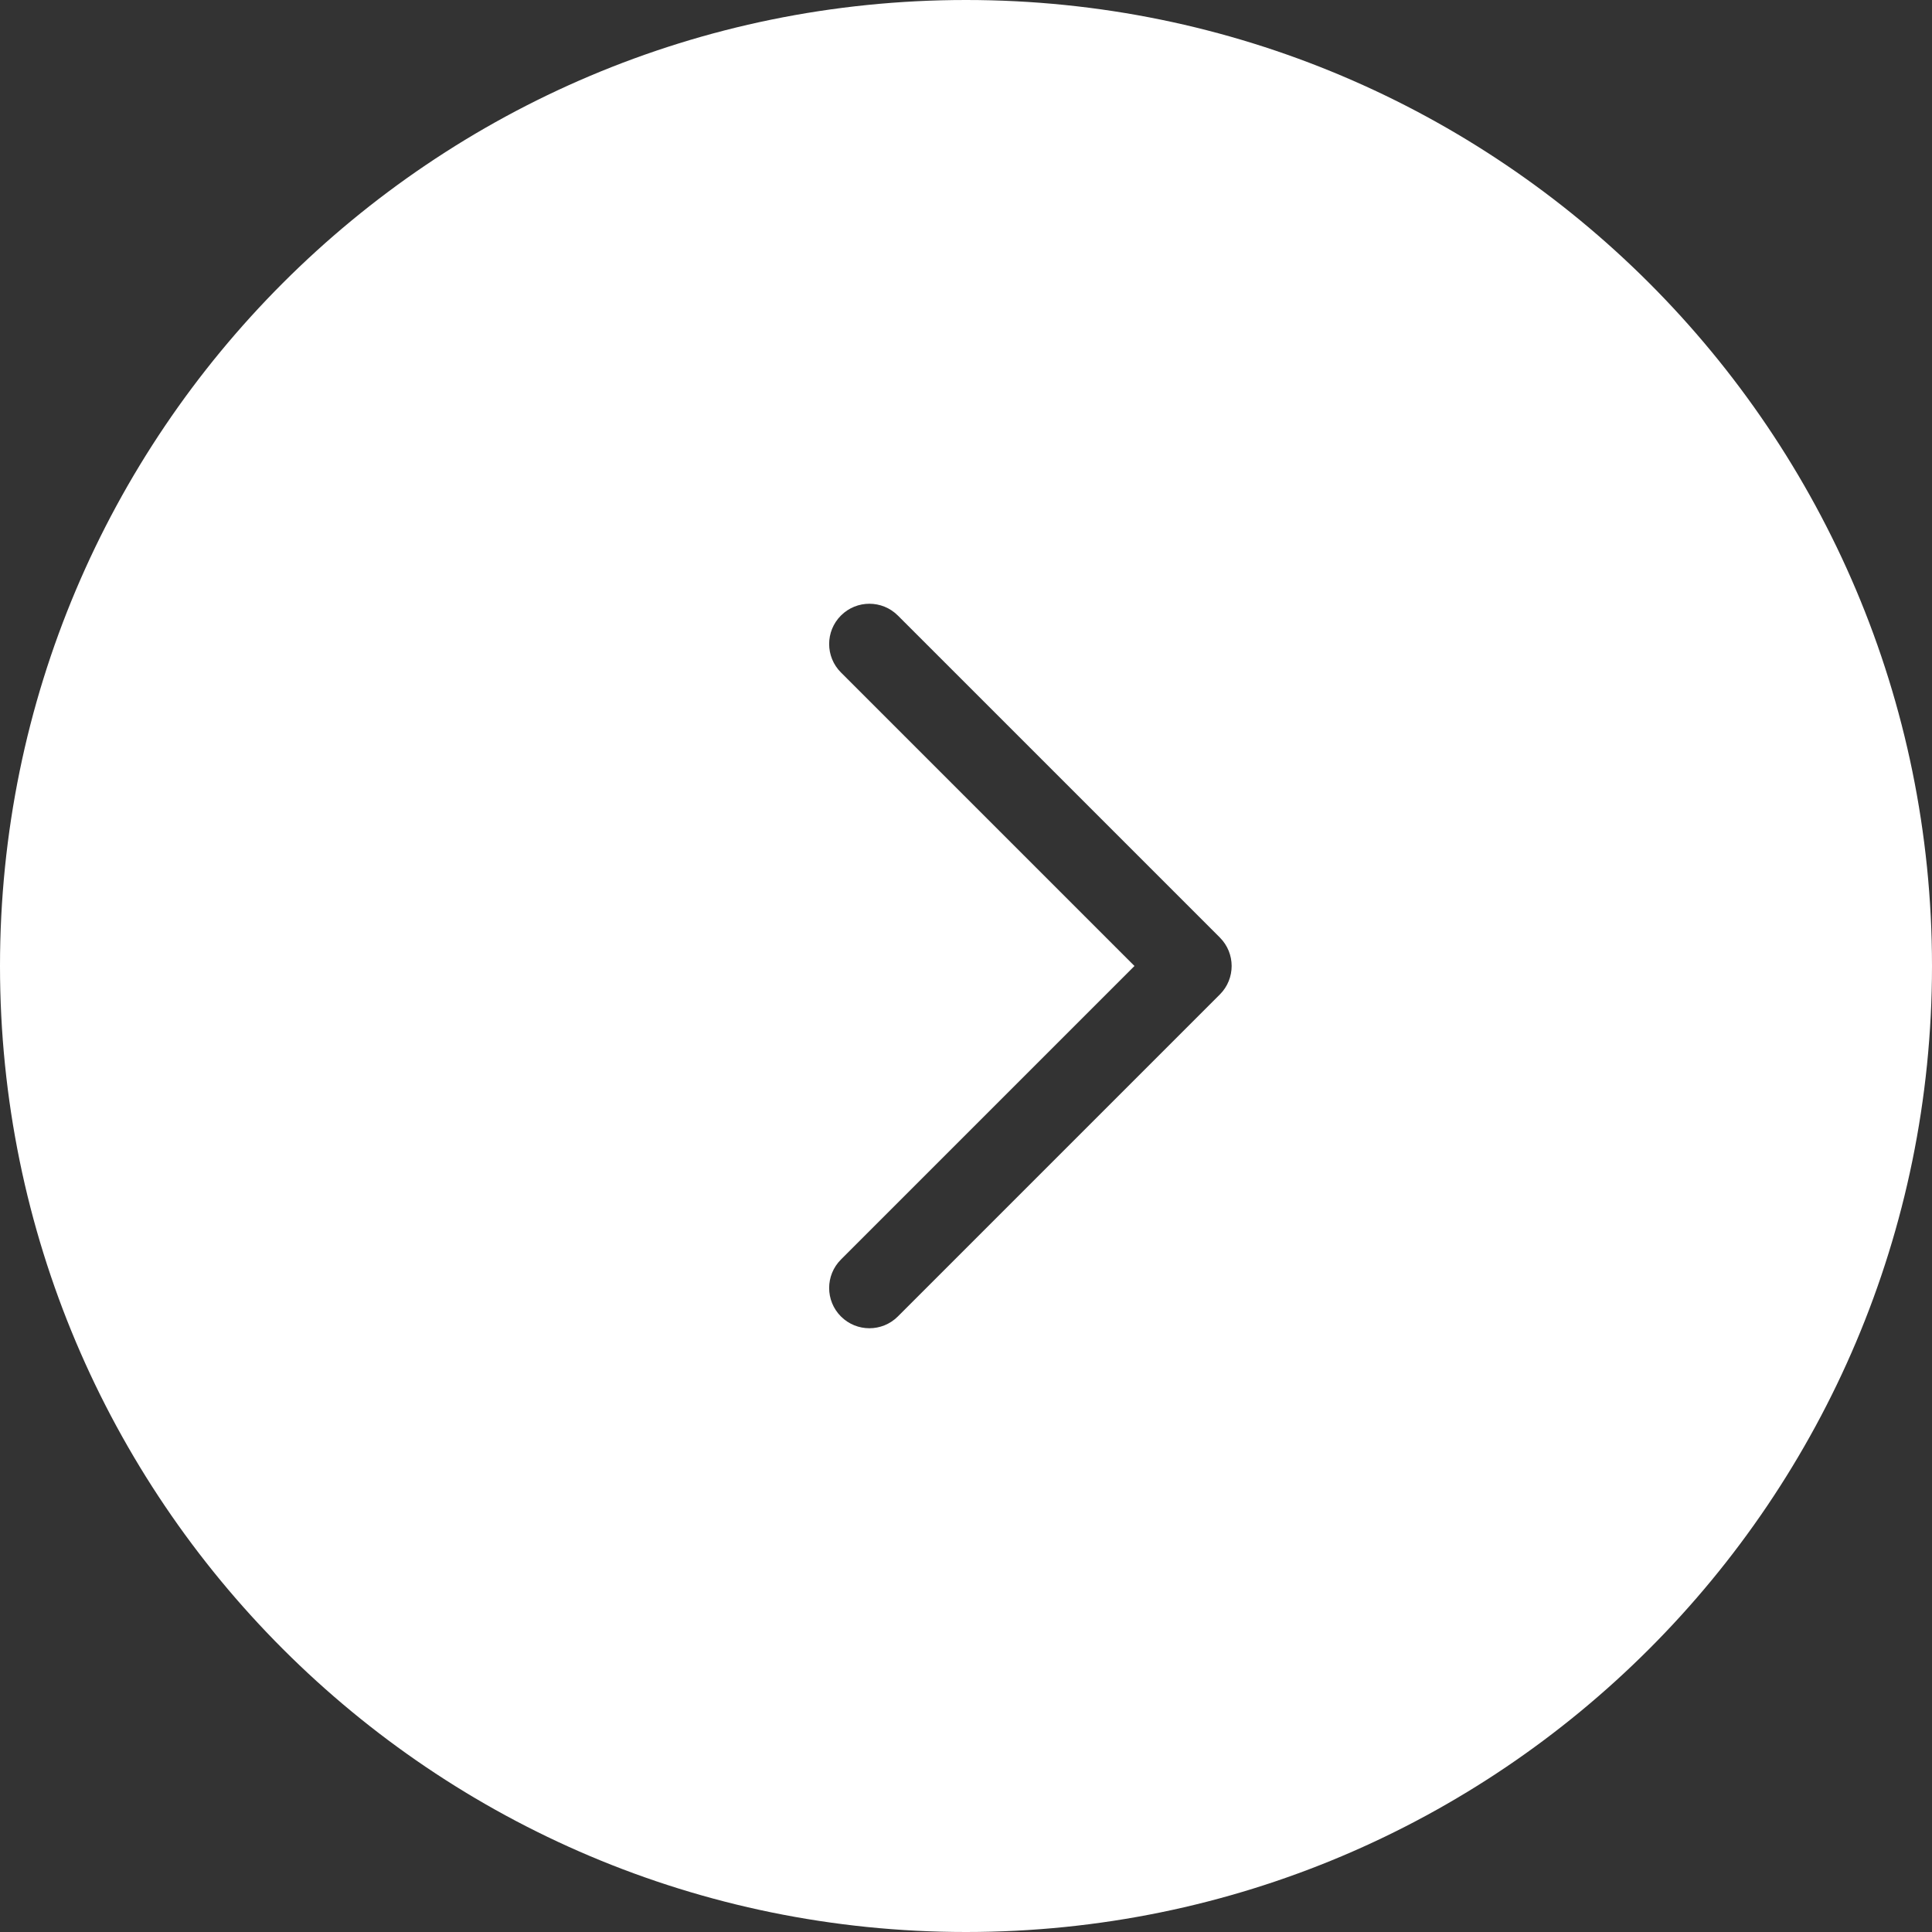 <svg width="60" height="60" viewBox="0 0 60 60" fill="none" xmlns="http://www.w3.org/2000/svg">
<rect x="0" y="0" width="60" height="60" fill="#333333" stroke="none"/>
<path fill-rule="evenodd" clip-rule="evenodd" d="M30 60C13.431 60 4.07115e-06 46.569 2.62268e-06 30C1.17422e-06 13.431 13.431 4.07115e-06 30 2.62268e-06C46.569 1.17422e-06 60 13.431 60 30C60 46.569 46.569 60 30 60ZM26.116 20.884C25.628 20.396 25.628 19.604 26.116 19.116C26.604 18.628 27.396 18.628 27.884 19.116L37.884 29.116C38.372 29.604 38.372 30.396 37.884 30.884L27.884 40.884C27.396 41.372 26.604 41.372 26.116 40.884C25.628 40.396 25.628 39.604 26.116 39.116L35.232 30L26.116 20.884Z" fill="white"/>
</svg>

